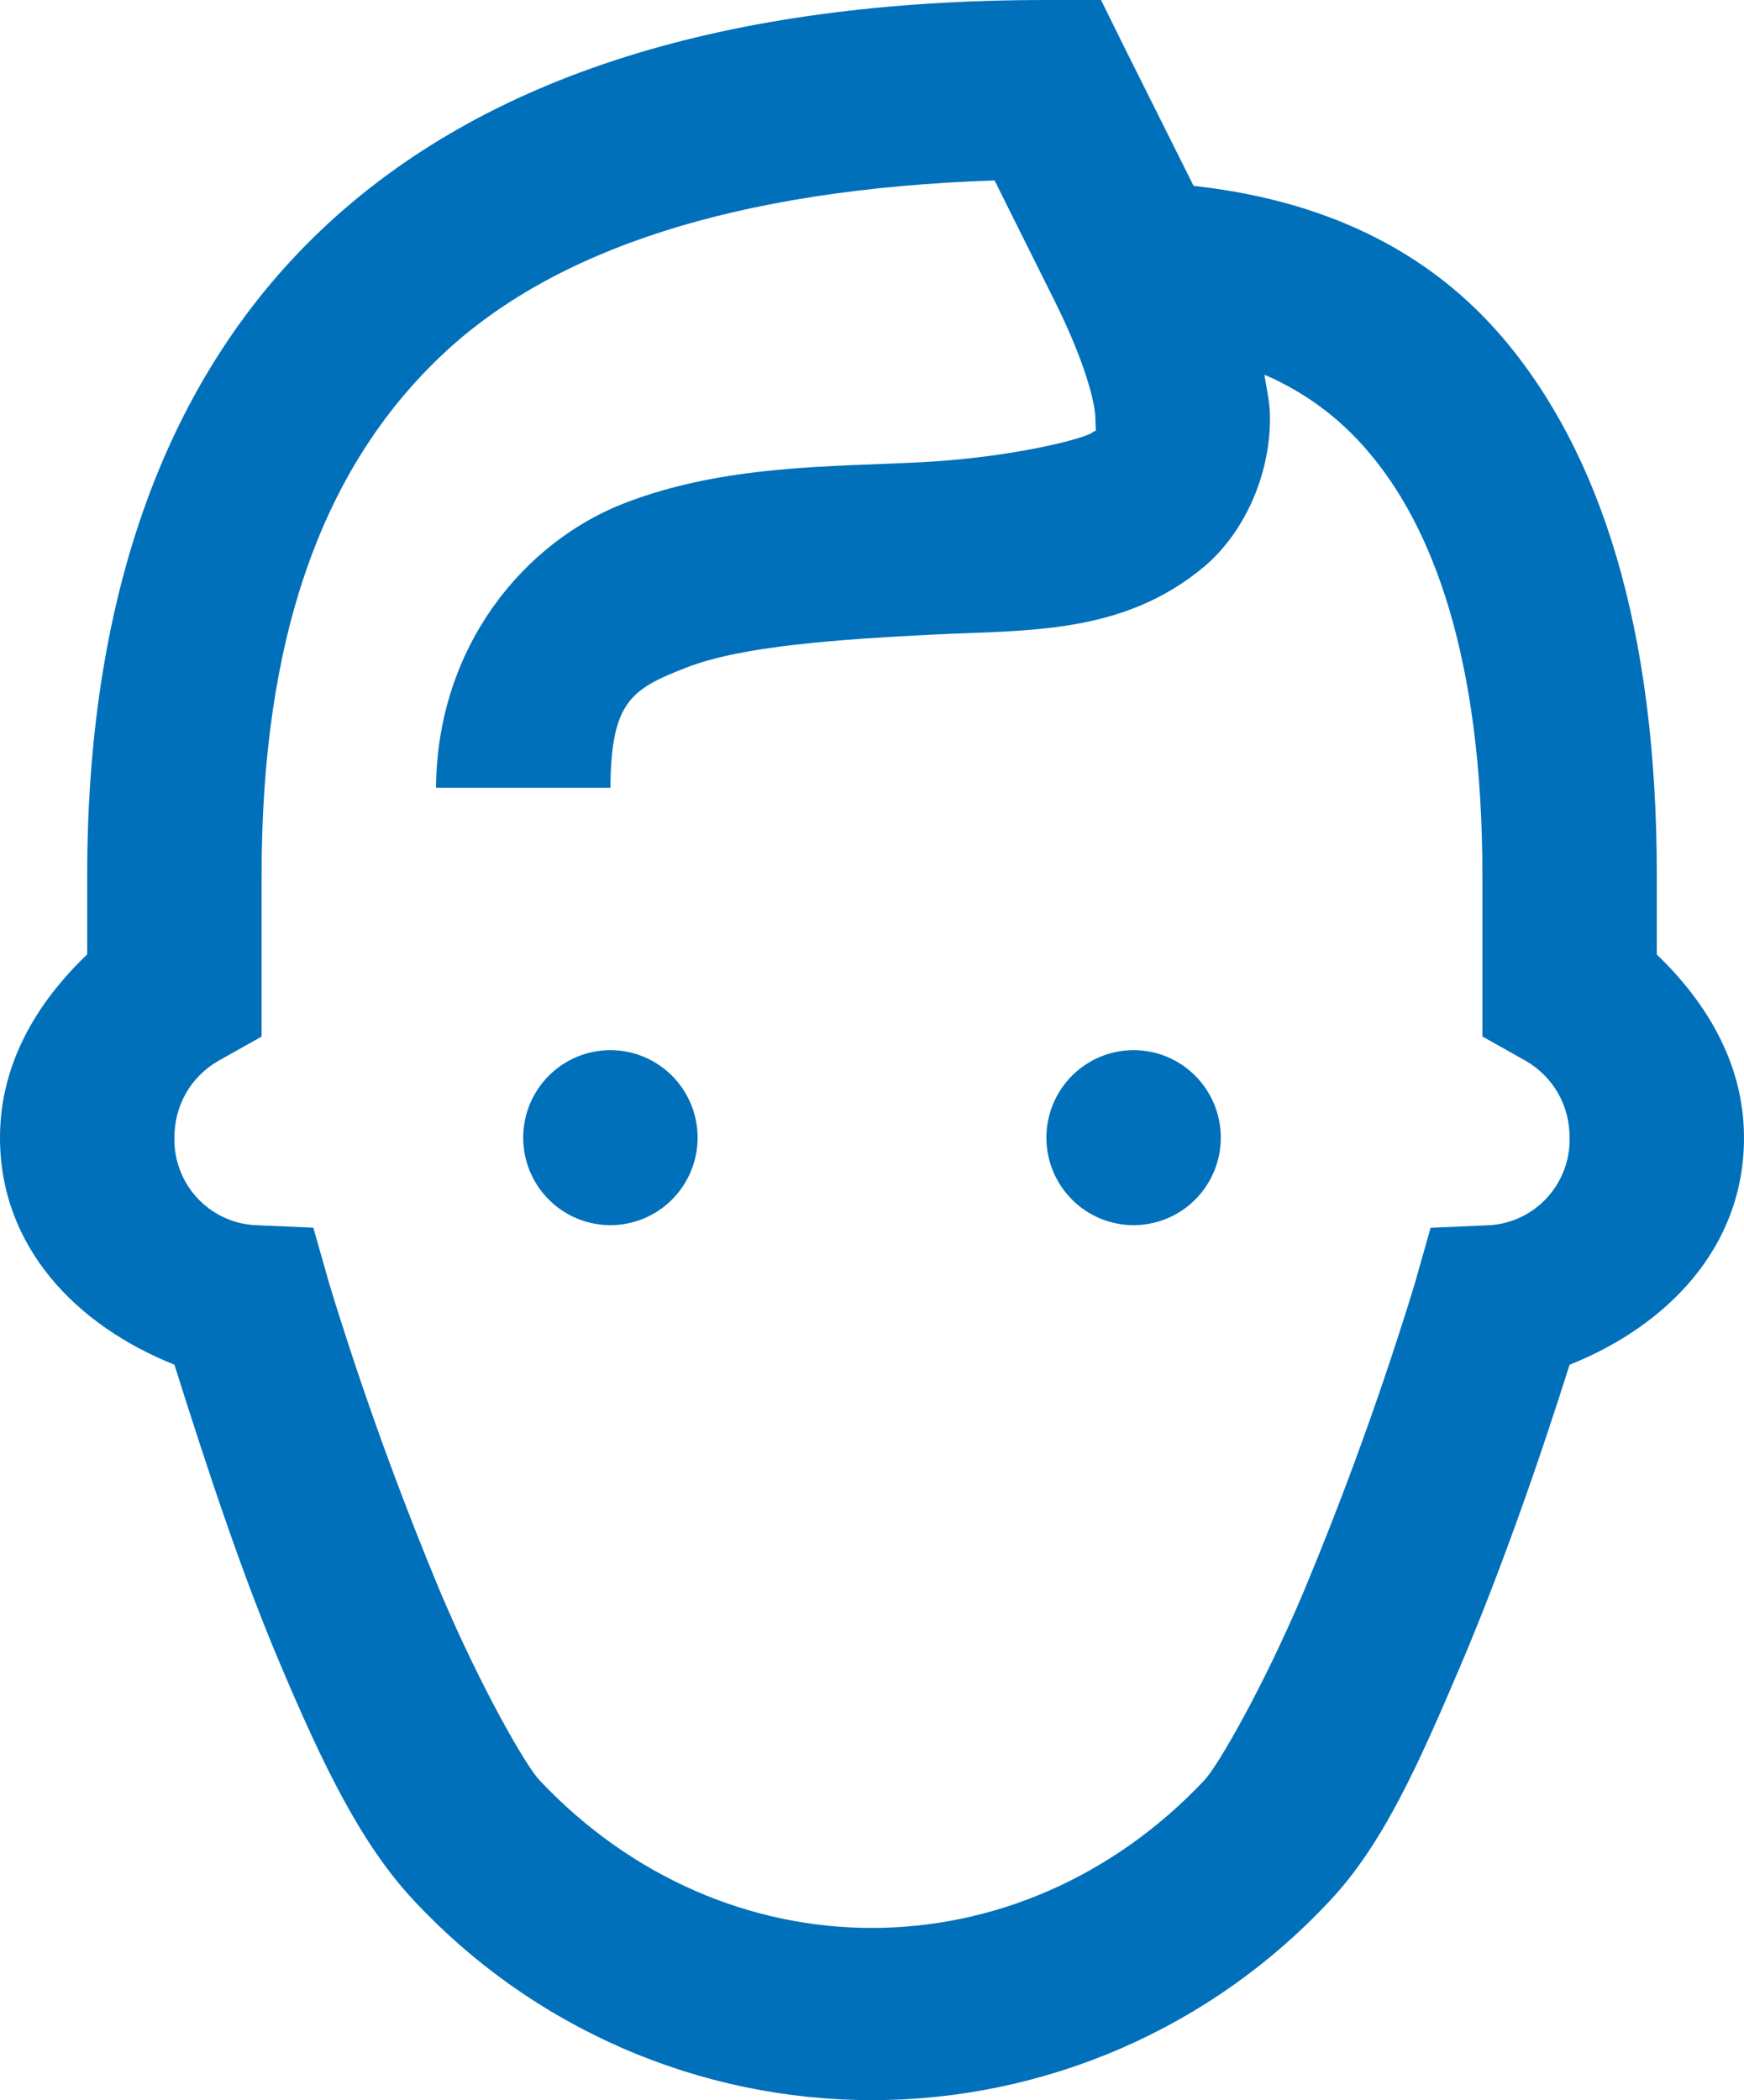 <svg width="49" height="59" viewBox="0 0 49 59" fill="none" xmlns="http://www.w3.org/2000/svg">
<path d="M29.4 0C20.418 0 13.607 2.119 9.033 6.454C4.464 10.788 2.45 17.106 2.45 24.585V26.812C1.049 28.15 0 29.871 0 31.96C0 35.058 2.18 37.256 4.9 38.338C5.806 41.207 6.794 44.221 7.889 46.788C9.077 49.595 10.153 51.823 11.637 53.401C13.285 55.168 15.277 56.577 17.49 57.54C19.702 58.503 22.088 59 24.5 59C26.912 59 29.298 58.503 31.51 57.54C33.723 56.577 35.715 55.168 37.362 53.401C38.847 51.823 39.844 49.595 41.038 46.788C42.13 44.221 43.194 41.207 44.1 38.34C46.819 37.258 49 35.061 49 31.963C49 29.883 47.947 28.16 46.55 26.815V24.585C46.55 17.642 44.975 12.701 42.189 9.45C39.822 6.697 36.664 5.566 33.536 5.222L31.62 1.387L30.934 0H29.4ZM27.945 5.072L29.63 8.452C30.446 10.09 30.765 11.255 30.777 11.754C30.789 12.253 30.809 12.049 30.703 12.143C30.49 12.322 28.425 12.855 25.877 12.986C23.329 13.116 20.33 13.055 17.532 14.141C14.739 15.228 12.282 18.141 12.25 22.131H17.15C17.17 19.707 17.731 19.358 19.294 18.751C20.857 18.144 23.552 17.964 26.186 17.829C28.817 17.694 31.534 17.854 33.842 15.911C34.993 14.935 35.728 13.256 35.679 11.609C35.667 11.245 35.581 10.896 35.525 10.527C36.649 11.008 37.646 11.745 38.436 12.681C40.212 14.751 41.65 18.395 41.65 24.585V29.118L42.875 29.807C43.62 30.242 44.1 31.026 44.1 31.96C44.114 32.578 43.892 33.177 43.479 33.634C43.066 34.092 42.494 34.373 41.88 34.419L40.195 34.493L39.736 36.108C38.833 39.053 37.785 41.951 36.596 44.791C35.493 47.388 34.227 49.6 33.839 50.013C28.621 55.545 20.372 55.545 15.158 50.013C14.766 49.6 13.504 47.388 12.399 44.789C11.212 41.948 10.165 39.05 9.263 36.105L8.803 34.49L7.117 34.416C6.505 34.37 5.933 34.089 5.521 33.632C5.109 33.175 4.886 32.577 4.9 31.96C4.9 31.041 5.373 30.244 6.125 29.809L7.35 29.121V24.585C7.35 17.954 9.026 13.187 12.404 9.986C15.54 7.012 20.661 5.315 27.945 5.069V5.072ZM17.15 29.502C16.5 29.502 15.877 29.761 15.418 30.222C14.958 30.683 14.7 31.308 14.7 31.96C14.7 32.612 14.958 33.238 15.418 33.699C15.877 34.16 16.5 34.419 17.15 34.419C17.8 34.419 18.423 34.16 18.882 33.699C19.342 33.238 19.6 32.612 19.6 31.96C19.6 31.308 19.342 30.683 18.882 30.222C18.423 29.761 17.8 29.502 17.15 29.502ZM31.85 29.502C31.2 29.502 30.577 29.761 30.118 30.222C29.658 30.683 29.4 31.308 29.4 31.96C29.4 32.612 29.658 33.238 30.118 33.699C30.577 34.16 31.2 34.419 31.85 34.419C32.5 34.419 33.123 34.16 33.582 33.699C34.042 33.238 34.3 32.612 34.3 31.96C34.3 31.308 34.042 30.683 33.582 30.222C33.123 29.761 32.5 29.502 31.85 29.502Z" fill="#0070BB"/>
</svg>
